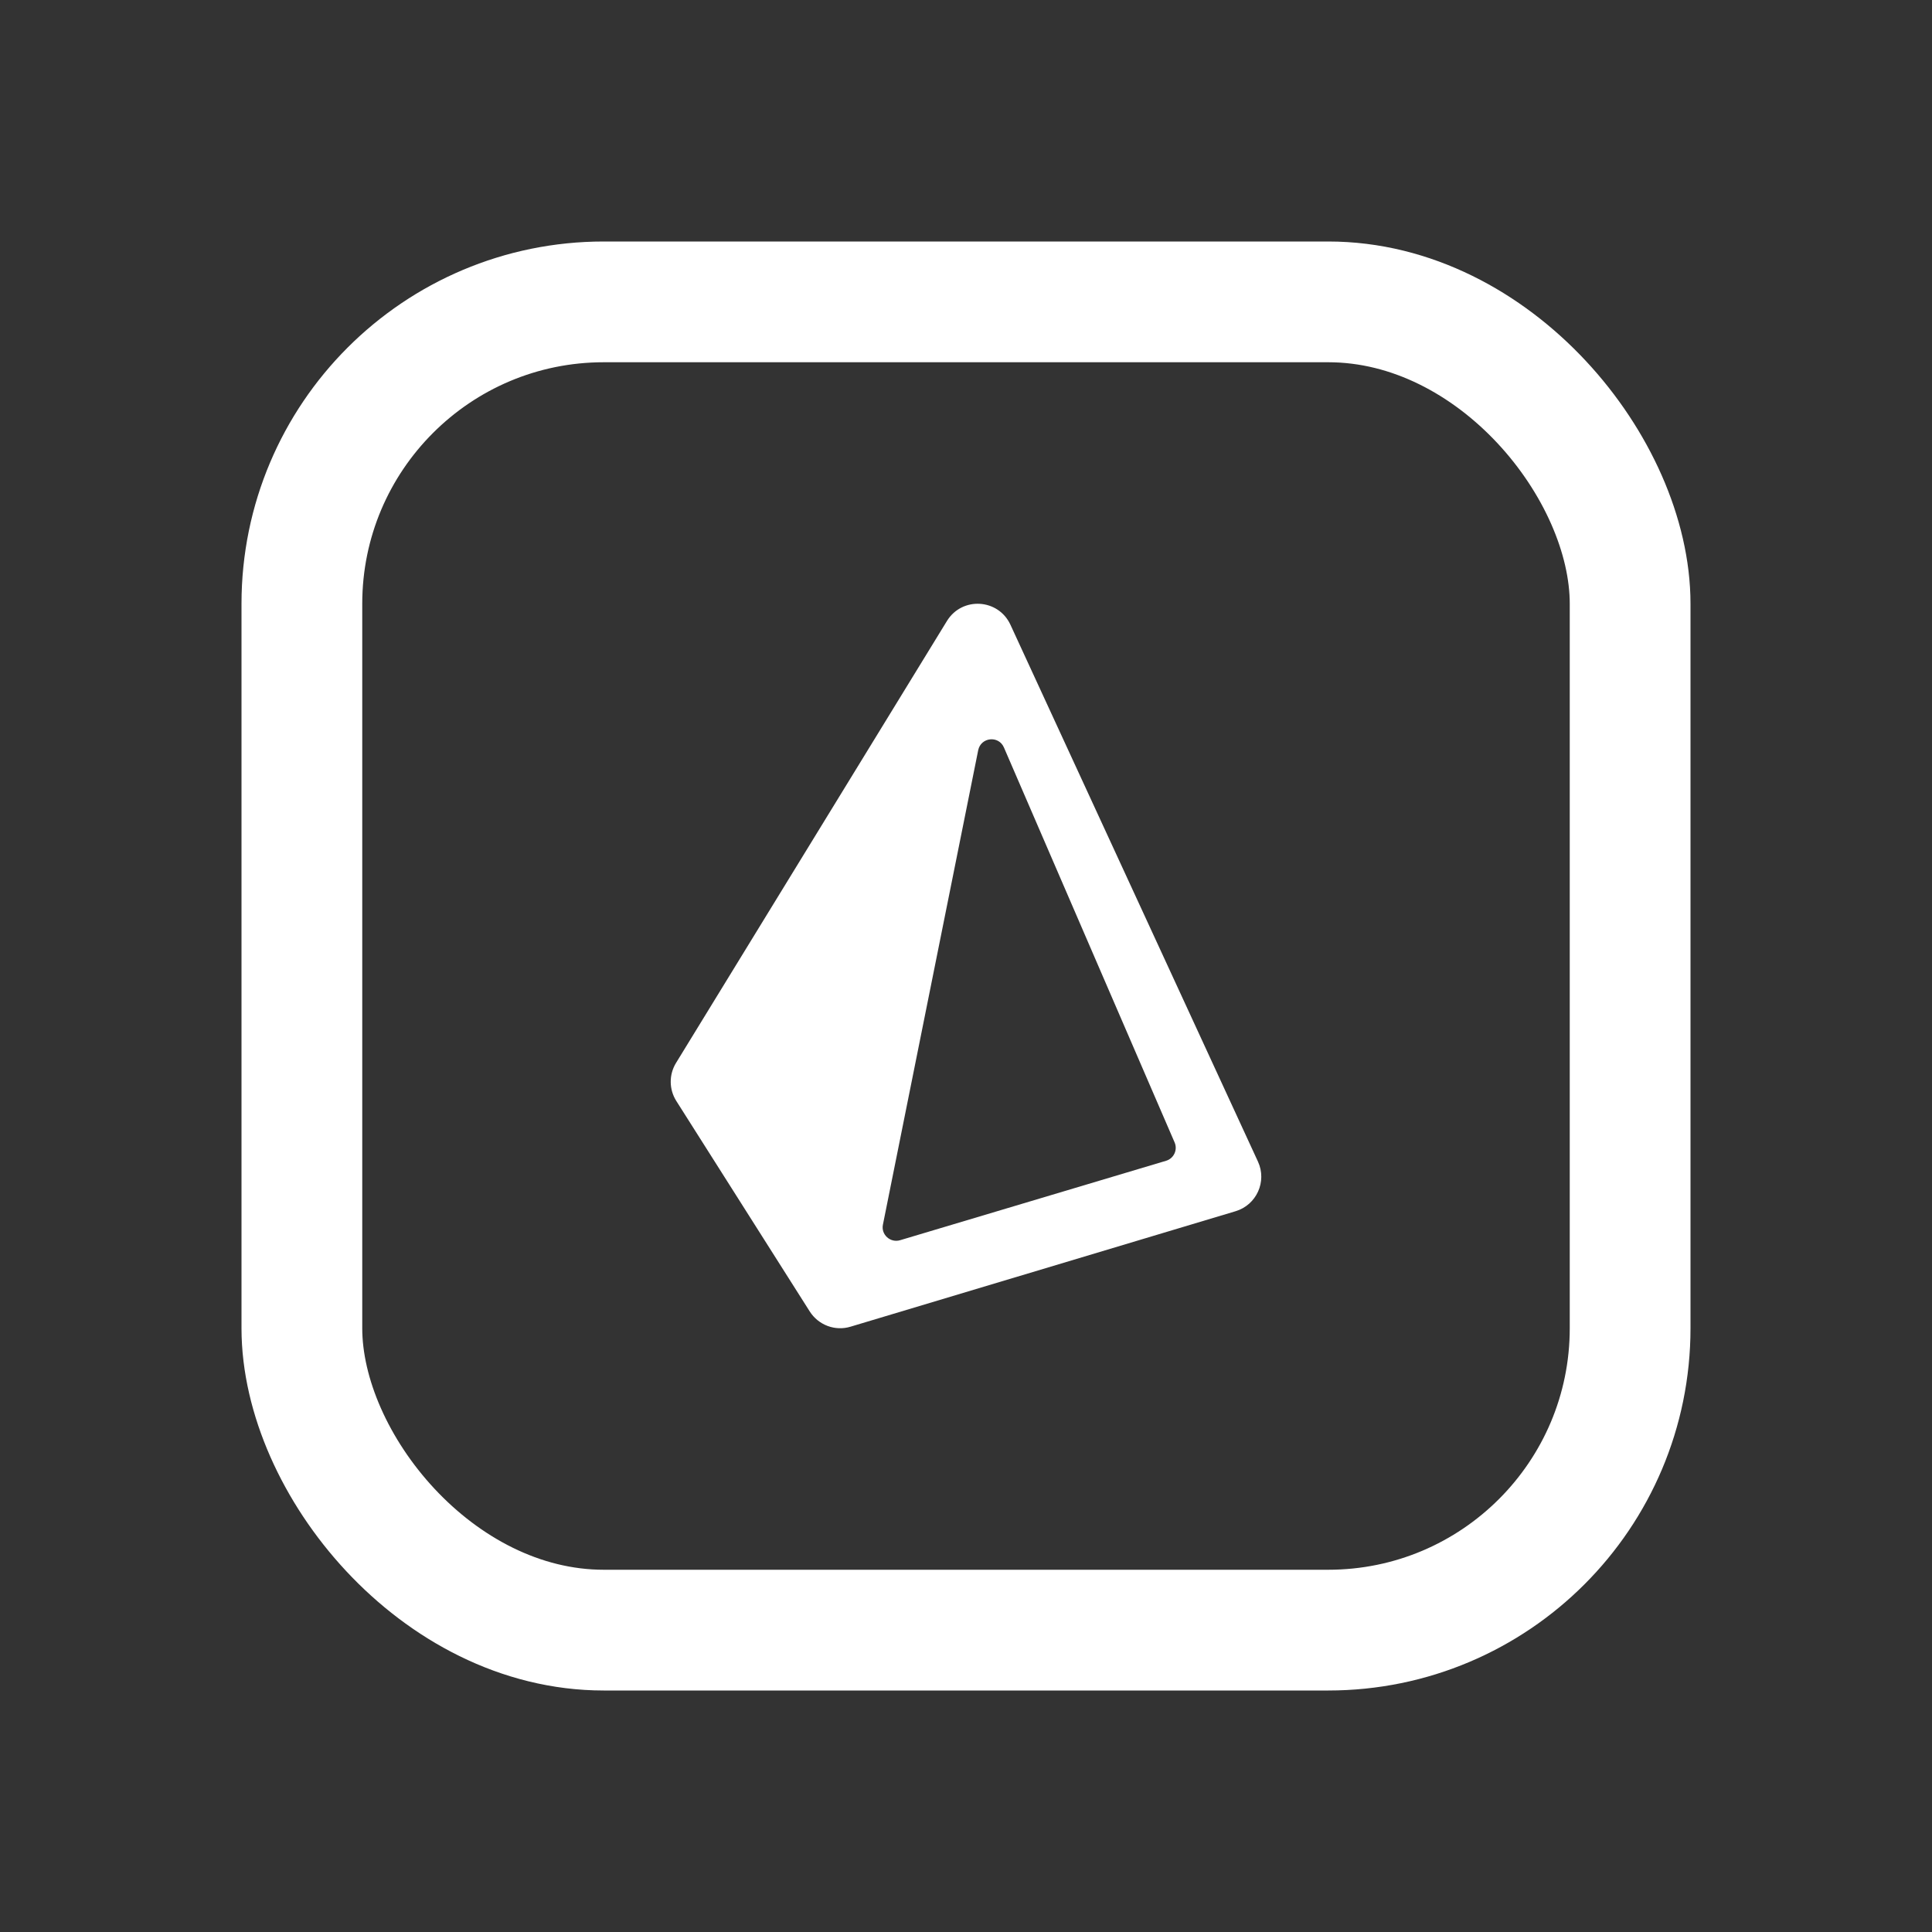 <svg width="16" height="16" viewBox="0 0 16 16" fill="none" xmlns="http://www.w3.org/2000/svg">
<rect x="0" y="0" width="16" height="16" fill="#333333" stroke="none"/>
<rect x="2.5" y="2.5" width="11" height="11" rx="2.5" stroke="white"/>
<path fill-rule="evenodd" clip-rule="evenodd" d="M5.601 9.118C5.54 9.022 5.539 8.899 5.599 8.802L7.842 5.143C7.967 4.939 8.268 4.957 8.368 5.174L10.418 9.62C10.494 9.785 10.406 9.979 10.232 10.031L7.044 10.987C6.916 11.026 6.778 10.974 6.706 10.861L5.601 9.118ZM8.101 6.213C8.123 6.105 8.27 6.089 8.314 6.19L9.728 9.462C9.754 9.523 9.721 9.594 9.657 9.613L7.454 10.271C7.373 10.295 7.295 10.224 7.312 10.142L8.101 6.213Z" fill="white"/>
</svg>
